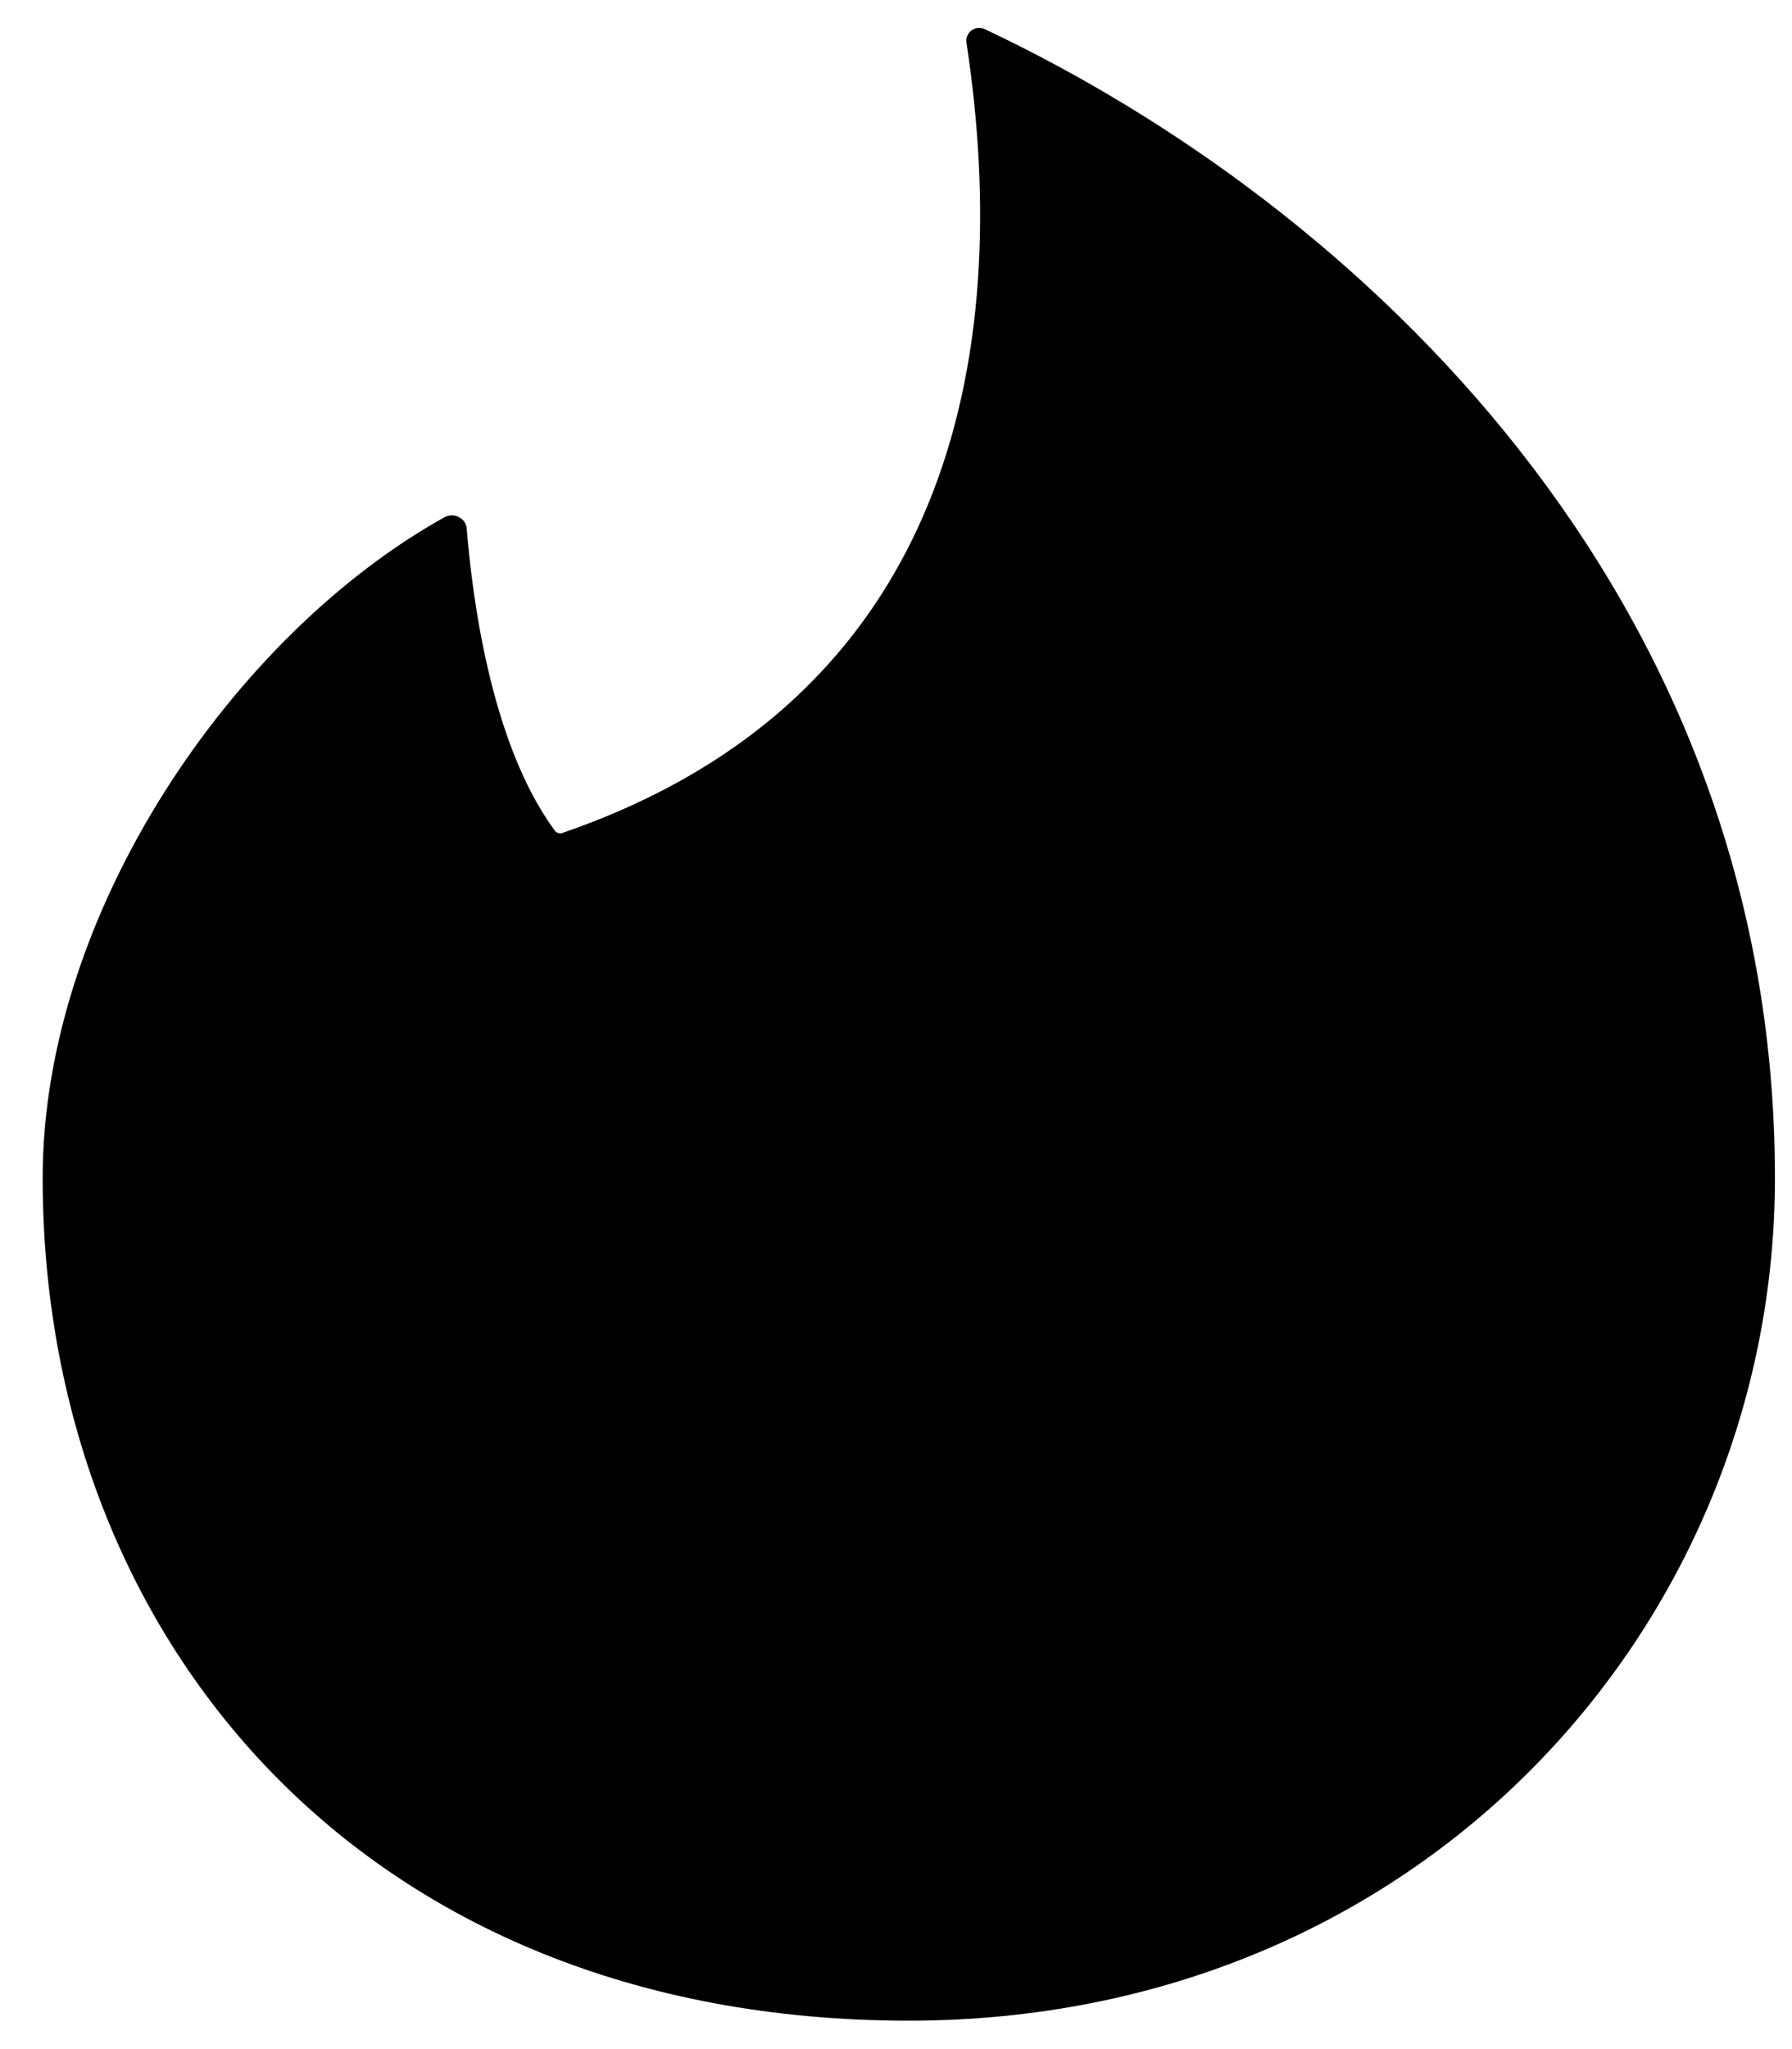 <svg width="21" height="24" viewBox="0 0 21 24" fill="none" xmlns="http://www.w3.org/2000/svg">
<path d="M6.578 9.76C6.555 9.76 6.532 9.76 6.508 9.737C5.727 8.687 5.528 6.89 5.47 6.202C5.47 6.073 5.318 5.992 5.202 6.062C2.752 7.427 0.5 10.67 0.5 13.797C0.5 19.163 4.233 23.667 10.65 23.667C16.658 23.667 20.8 19.023 20.8 13.797C20.8 6.948 15.9 2.398 11.548 0.345C11.523 0.331 11.494 0.325 11.465 0.327C11.436 0.328 11.409 0.339 11.385 0.356C11.362 0.373 11.344 0.396 11.334 0.423C11.323 0.451 11.321 0.48 11.327 0.508C11.887 4.195 11.117 8.208 6.578 9.76Z" fill="currentColor"/>
</svg>
